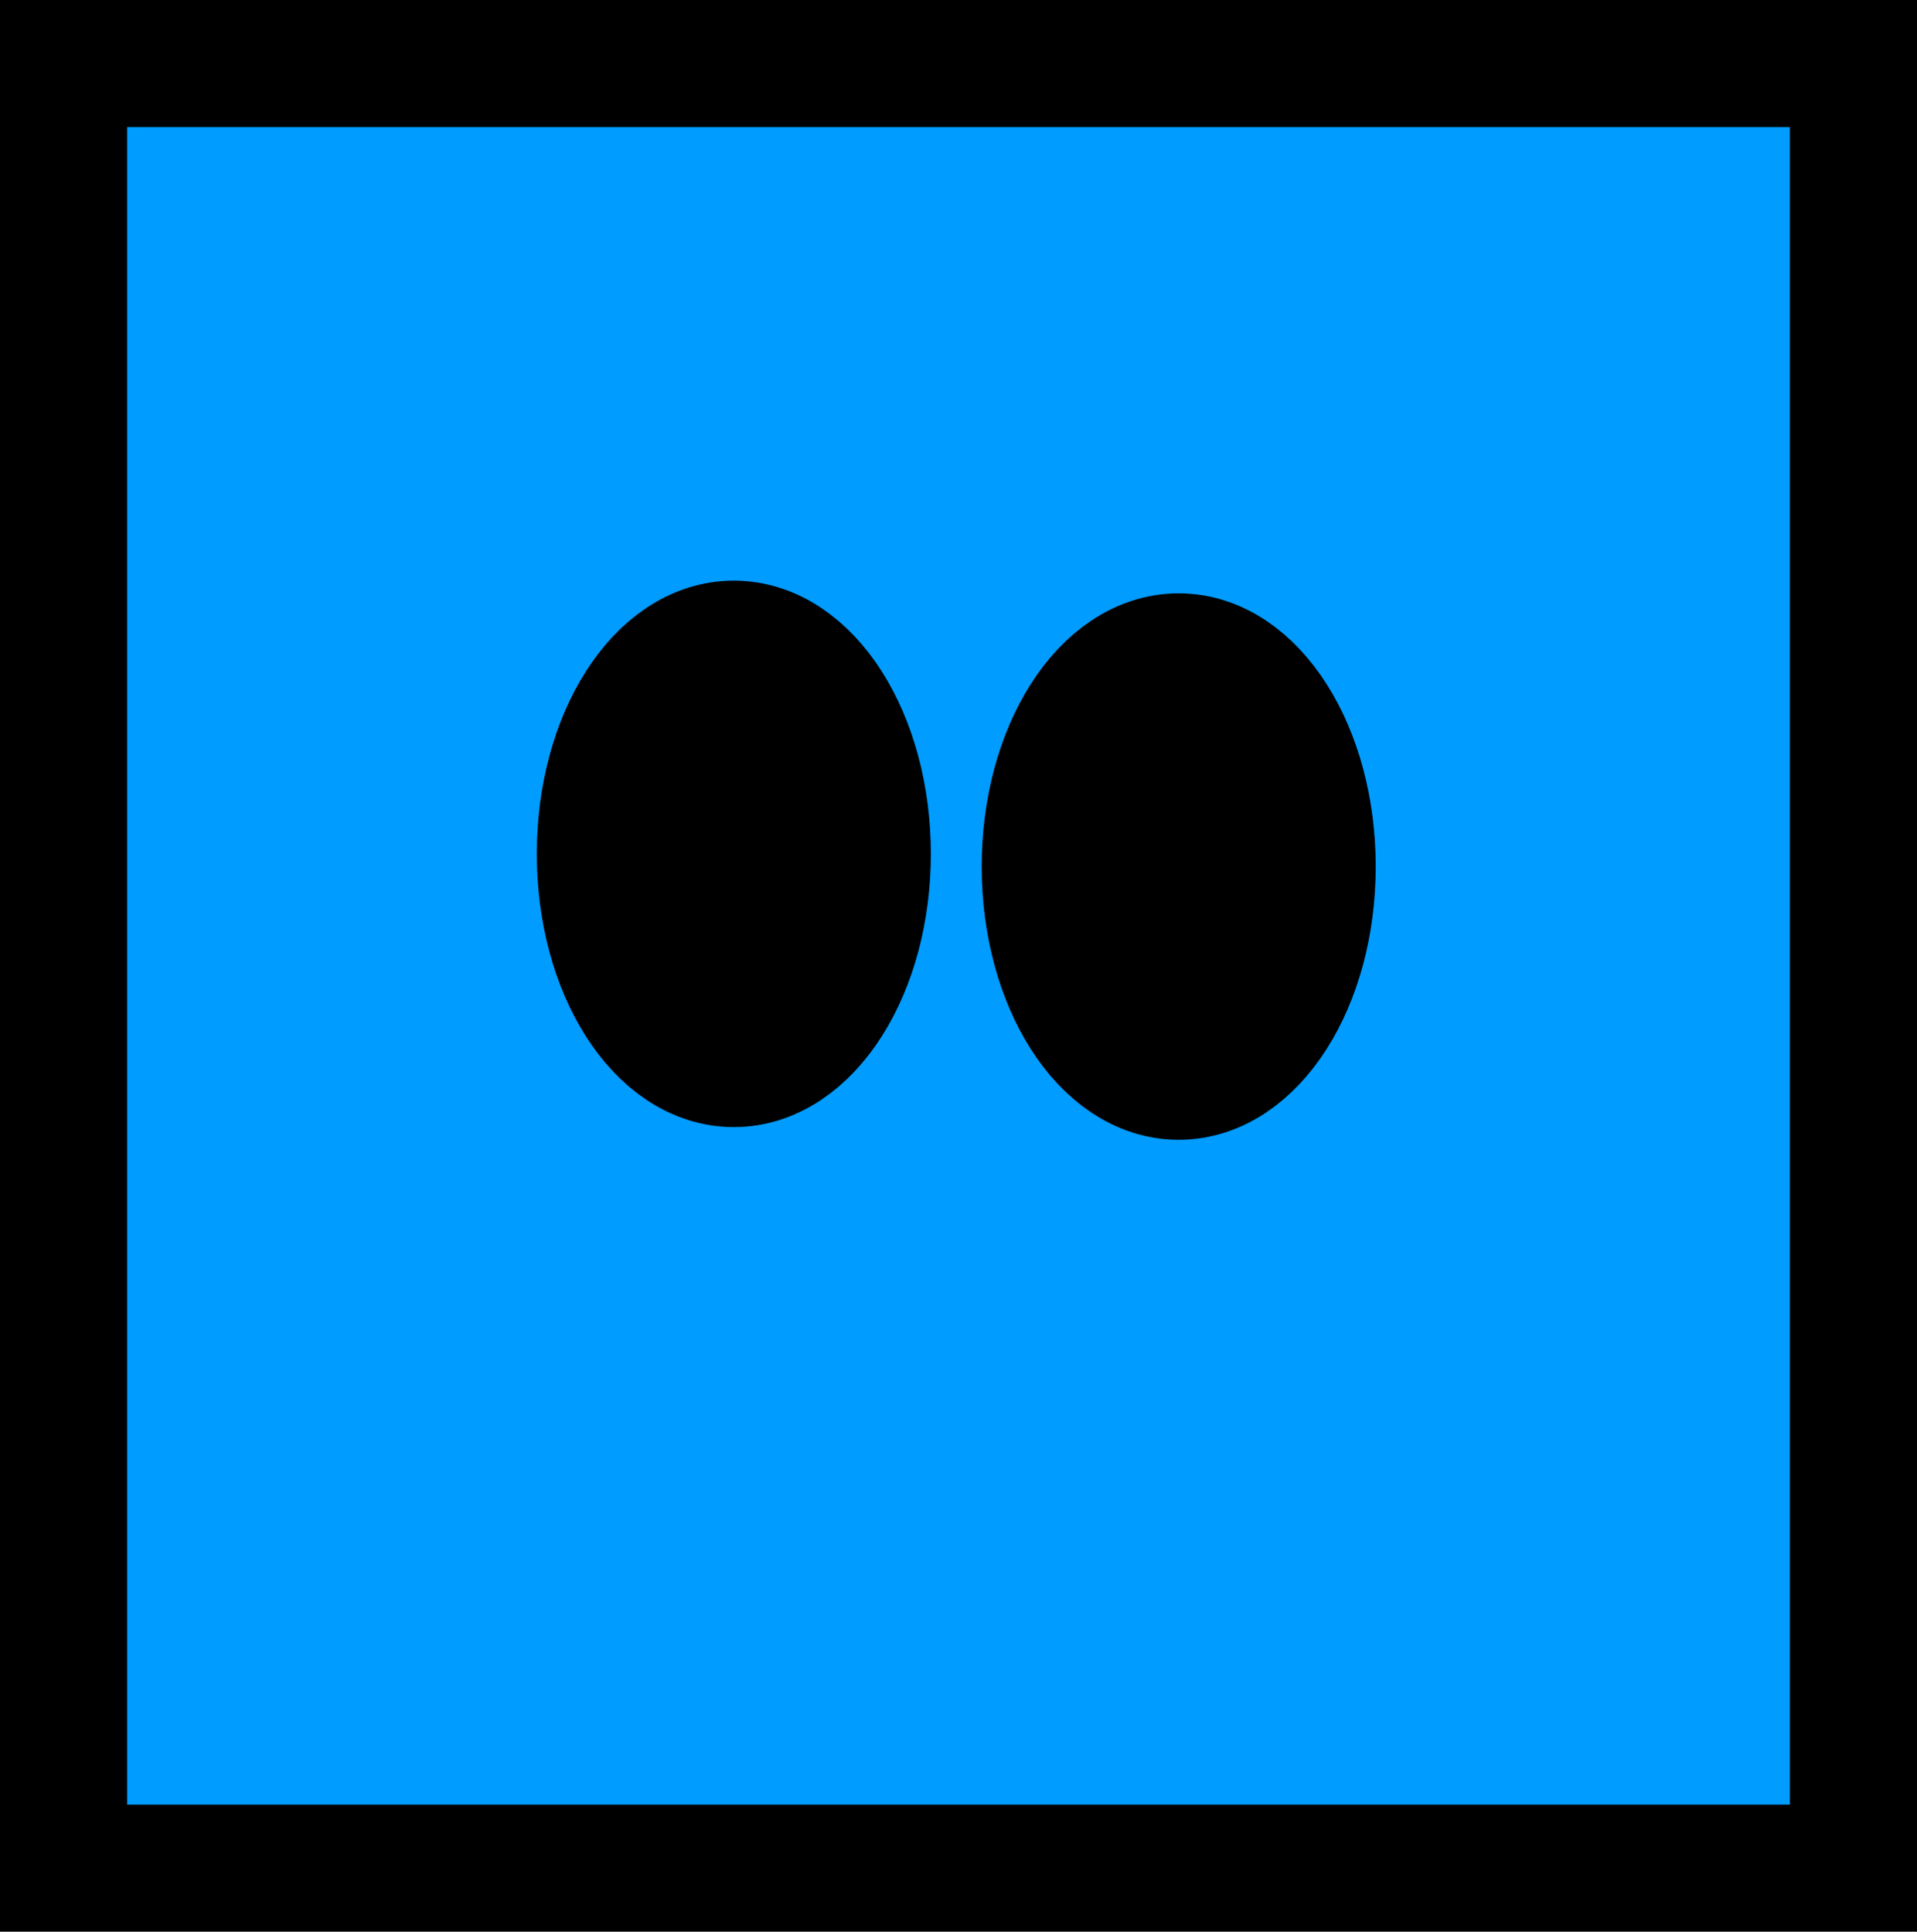 <svg version="1.1" xmlns="http://www.w3.org/2000/svg" xmlns:xlink="http://www.w3.org/1999/xlink" width="75.408" height="76" viewBox="0,0,75.408,76"><g transform="translate(-717.296,-322)"><g stroke="#000000" stroke-width="5" stroke-miterlimit="10"><path d="M719.796,395.5v-71h70.408v71z" fill="#009cff"/><path d="M768.912,356.094c0,4.556 -2.351,8.25 -5.25,8.25c-2.899,0 -5.25,-3.694 -5.25,-8.25c0,-4.556 2.351,-8.25 5.25,-8.25c2.899,0 5.25,3.694 5.25,8.25z" fill="#000000"/><path d="M751.412,355.594c0,4.556 -2.35,8.25 -5.25,8.25c-2.9,0 -5.25,-3.694 -5.25,-8.25c0,-4.556 2.35,-8.25 5.25,-8.25c2.9,0 5.25,3.694 5.25,8.25z" fill="#000000"/></g></g></svg>